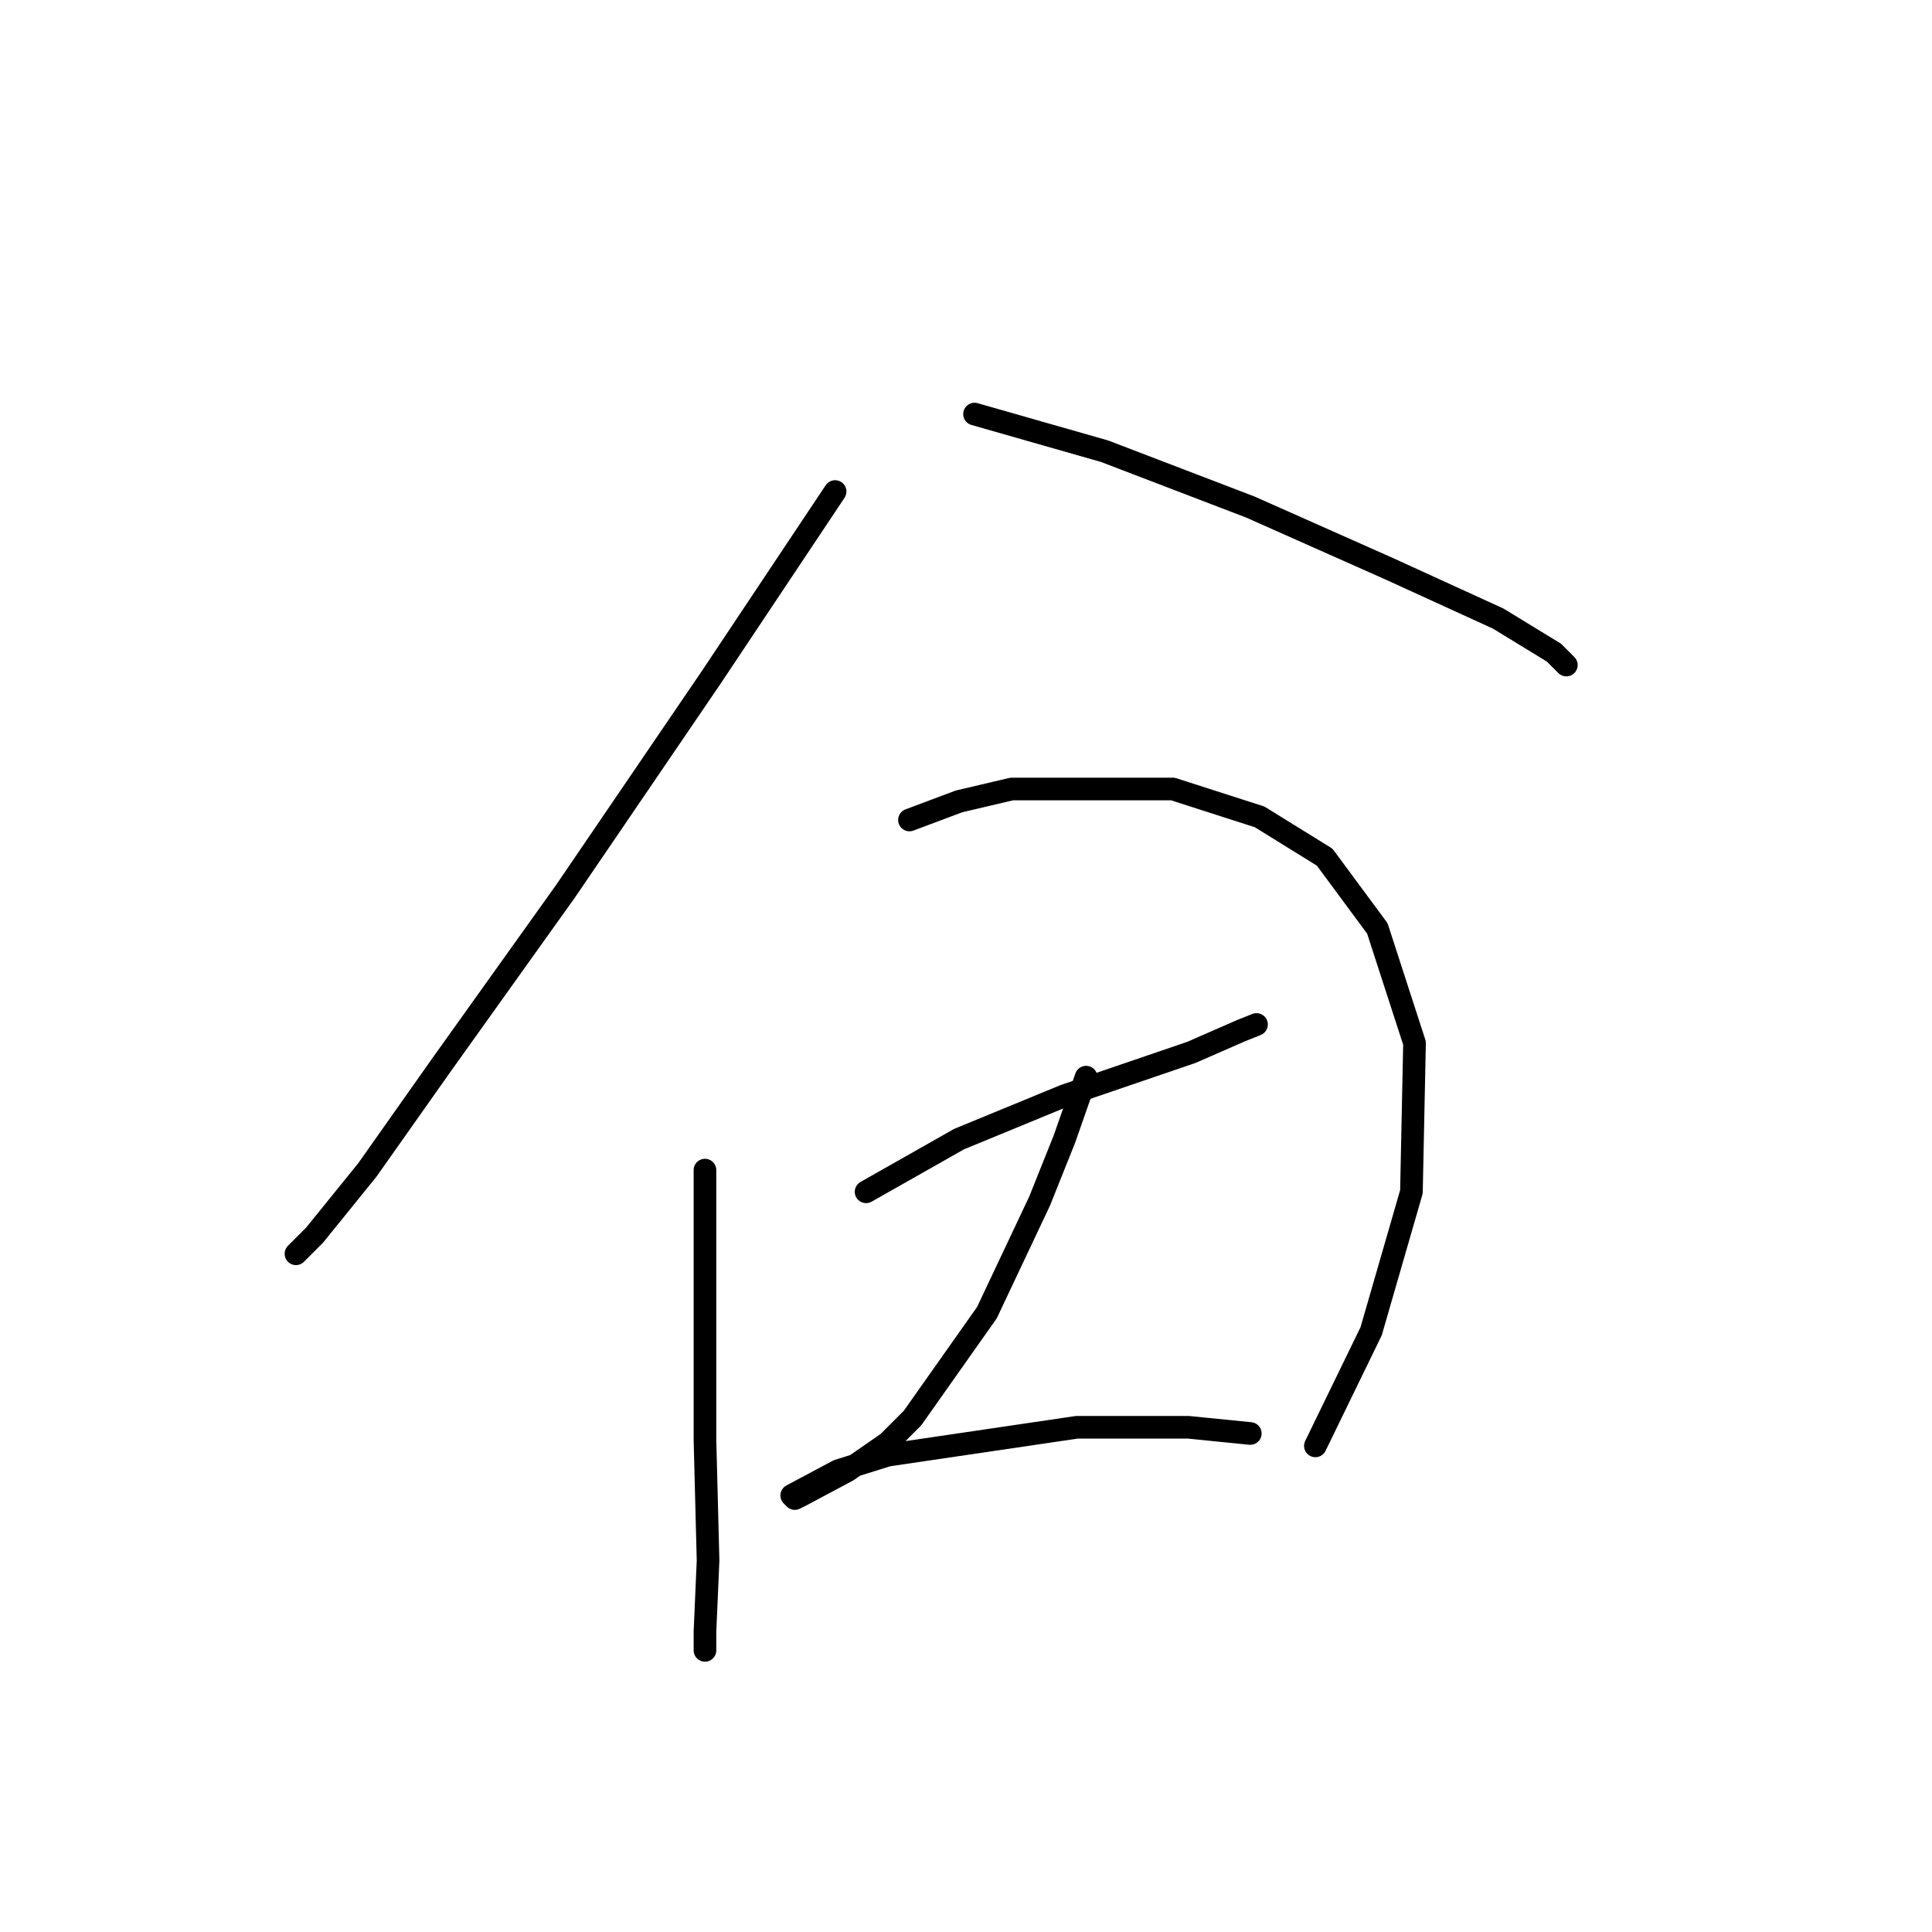 <?xml version="1.0" standalone="no"?>
    <svg width="256" height="256" xmlns="http://www.w3.org/2000/svg" version="1.1">
    <polyline stroke="black" stroke-width="3" stroke-linecap="round" fill="transparent" stroke-linejoin="round" points="110.655 65.131 94.233 89.765 74.936 118.094 58.513 141.086 48.659 155.046 41.679 163.668 39.216 166.131 39.216 166.131 " />
        <polyline stroke="black" stroke-width="3" stroke-linecap="round" fill="transparent" stroke-linejoin="round" points="129.131 54.866 146.375 59.793 165.672 67.184 184.148 75.395 198.518 81.964 205.908 86.48 207.55 88.123 207.55 88.123 " />
        <polyline stroke="black" stroke-width="3" stroke-linecap="round" fill="transparent" stroke-linejoin="round" points="93.411 155.046 93.411 168.184 93.411 190.765 93.822 206.778 93.411 216.221 93.411 218.684 93.411 218.684 " />
        <polyline stroke="black" stroke-width="3" stroke-linecap="round" fill="transparent" stroke-linejoin="round" points="120.509 108.651 127.078 106.188 134.058 104.546 155.408 104.546 166.904 108.241 175.526 113.578 182.505 123.021 187.432 138.212 187.022 157.92 181.684 176.395 174.294 191.587 174.294 191.587 " />
        <polyline stroke="black" stroke-width="3" stroke-linecap="round" fill="transparent" stroke-linejoin="round" points="114.761 157.92 127.078 150.94 141.038 145.192 157.871 139.444 164.44 136.57 166.493 135.749 166.493 135.749 " />
        <polyline stroke="black" stroke-width="3" stroke-linecap="round" fill="transparent" stroke-linejoin="round" points="143.912 142.729 141.038 150.94 137.753 159.151 130.773 173.932 120.92 187.891 117.635 191.176 112.298 194.871 106.139 198.156 105.318 198.566 104.907 198.156 111.066 194.871 117.635 192.818 142.68 189.123 157.46 189.123 165.672 189.944 165.672 189.944 " />
        </svg>
